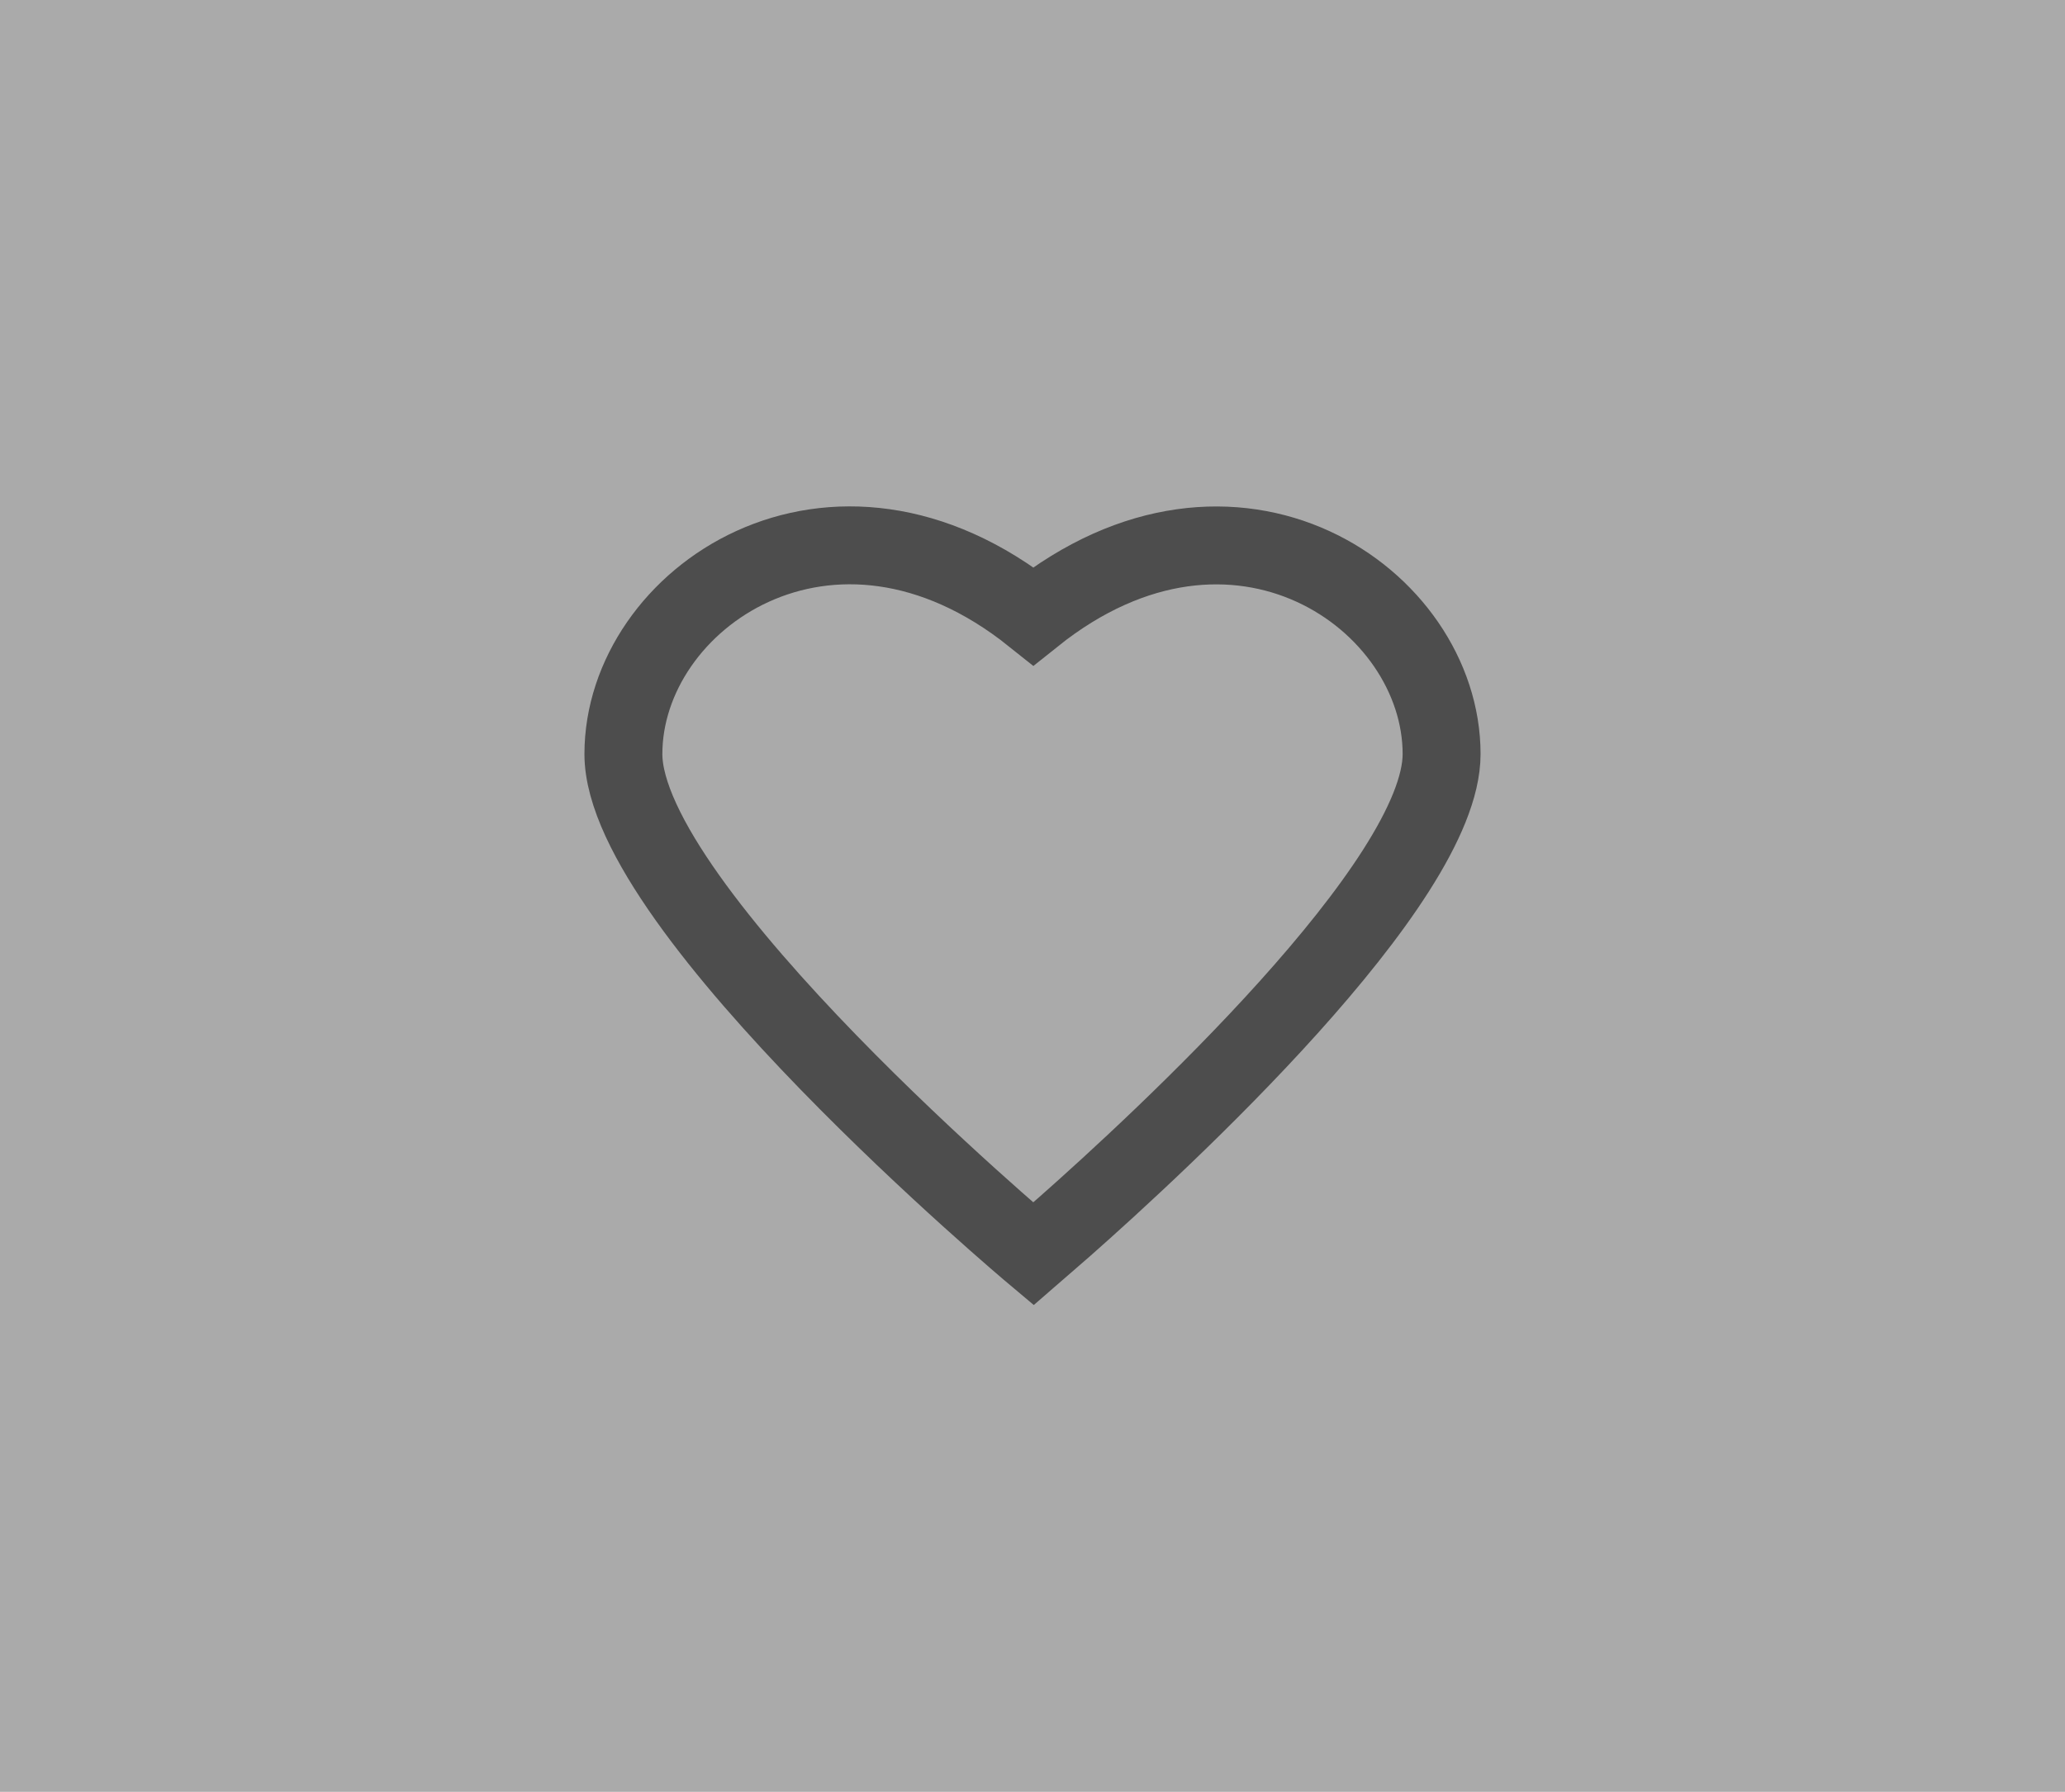 <?xml version="1.0" encoding="UTF-8"?>
<svg width="53px" height="46px" viewBox="0 0 53 46" version="1.1" xmlns="http://www.w3.org/2000/svg" xmlns:xlink="http://www.w3.org/1999/xlink" style="background: #AAAAAA;">
    <!-- Generator: Sketch 59.1 (86144) - https://sketch.com -->
    <title>heart-favorite-empty</title>
    <desc>Created with Sketch.</desc>
    <g id="heart-favorite-empty" stroke="none" stroke-width="1" fill="none" fill-rule="evenodd">
        <rect fill="#AAAAAA" x="0" y="0" width="53" height="46"></rect>
        <path d="M26.522,15.816 C21.349,11.679 16,15.364 16,19.358 C16,23.352 26.522,32.187 26.522,32.187 L27.321,31.493 C29.768,29.332 37,22.666 37,19.358 C37,15.375 31.694,11.679 26.522,15.816 Z" id="Heart" stroke="#4D4D4D" stroke-width="2" fill-rule="nonzero"></path>
    </g>
</svg>